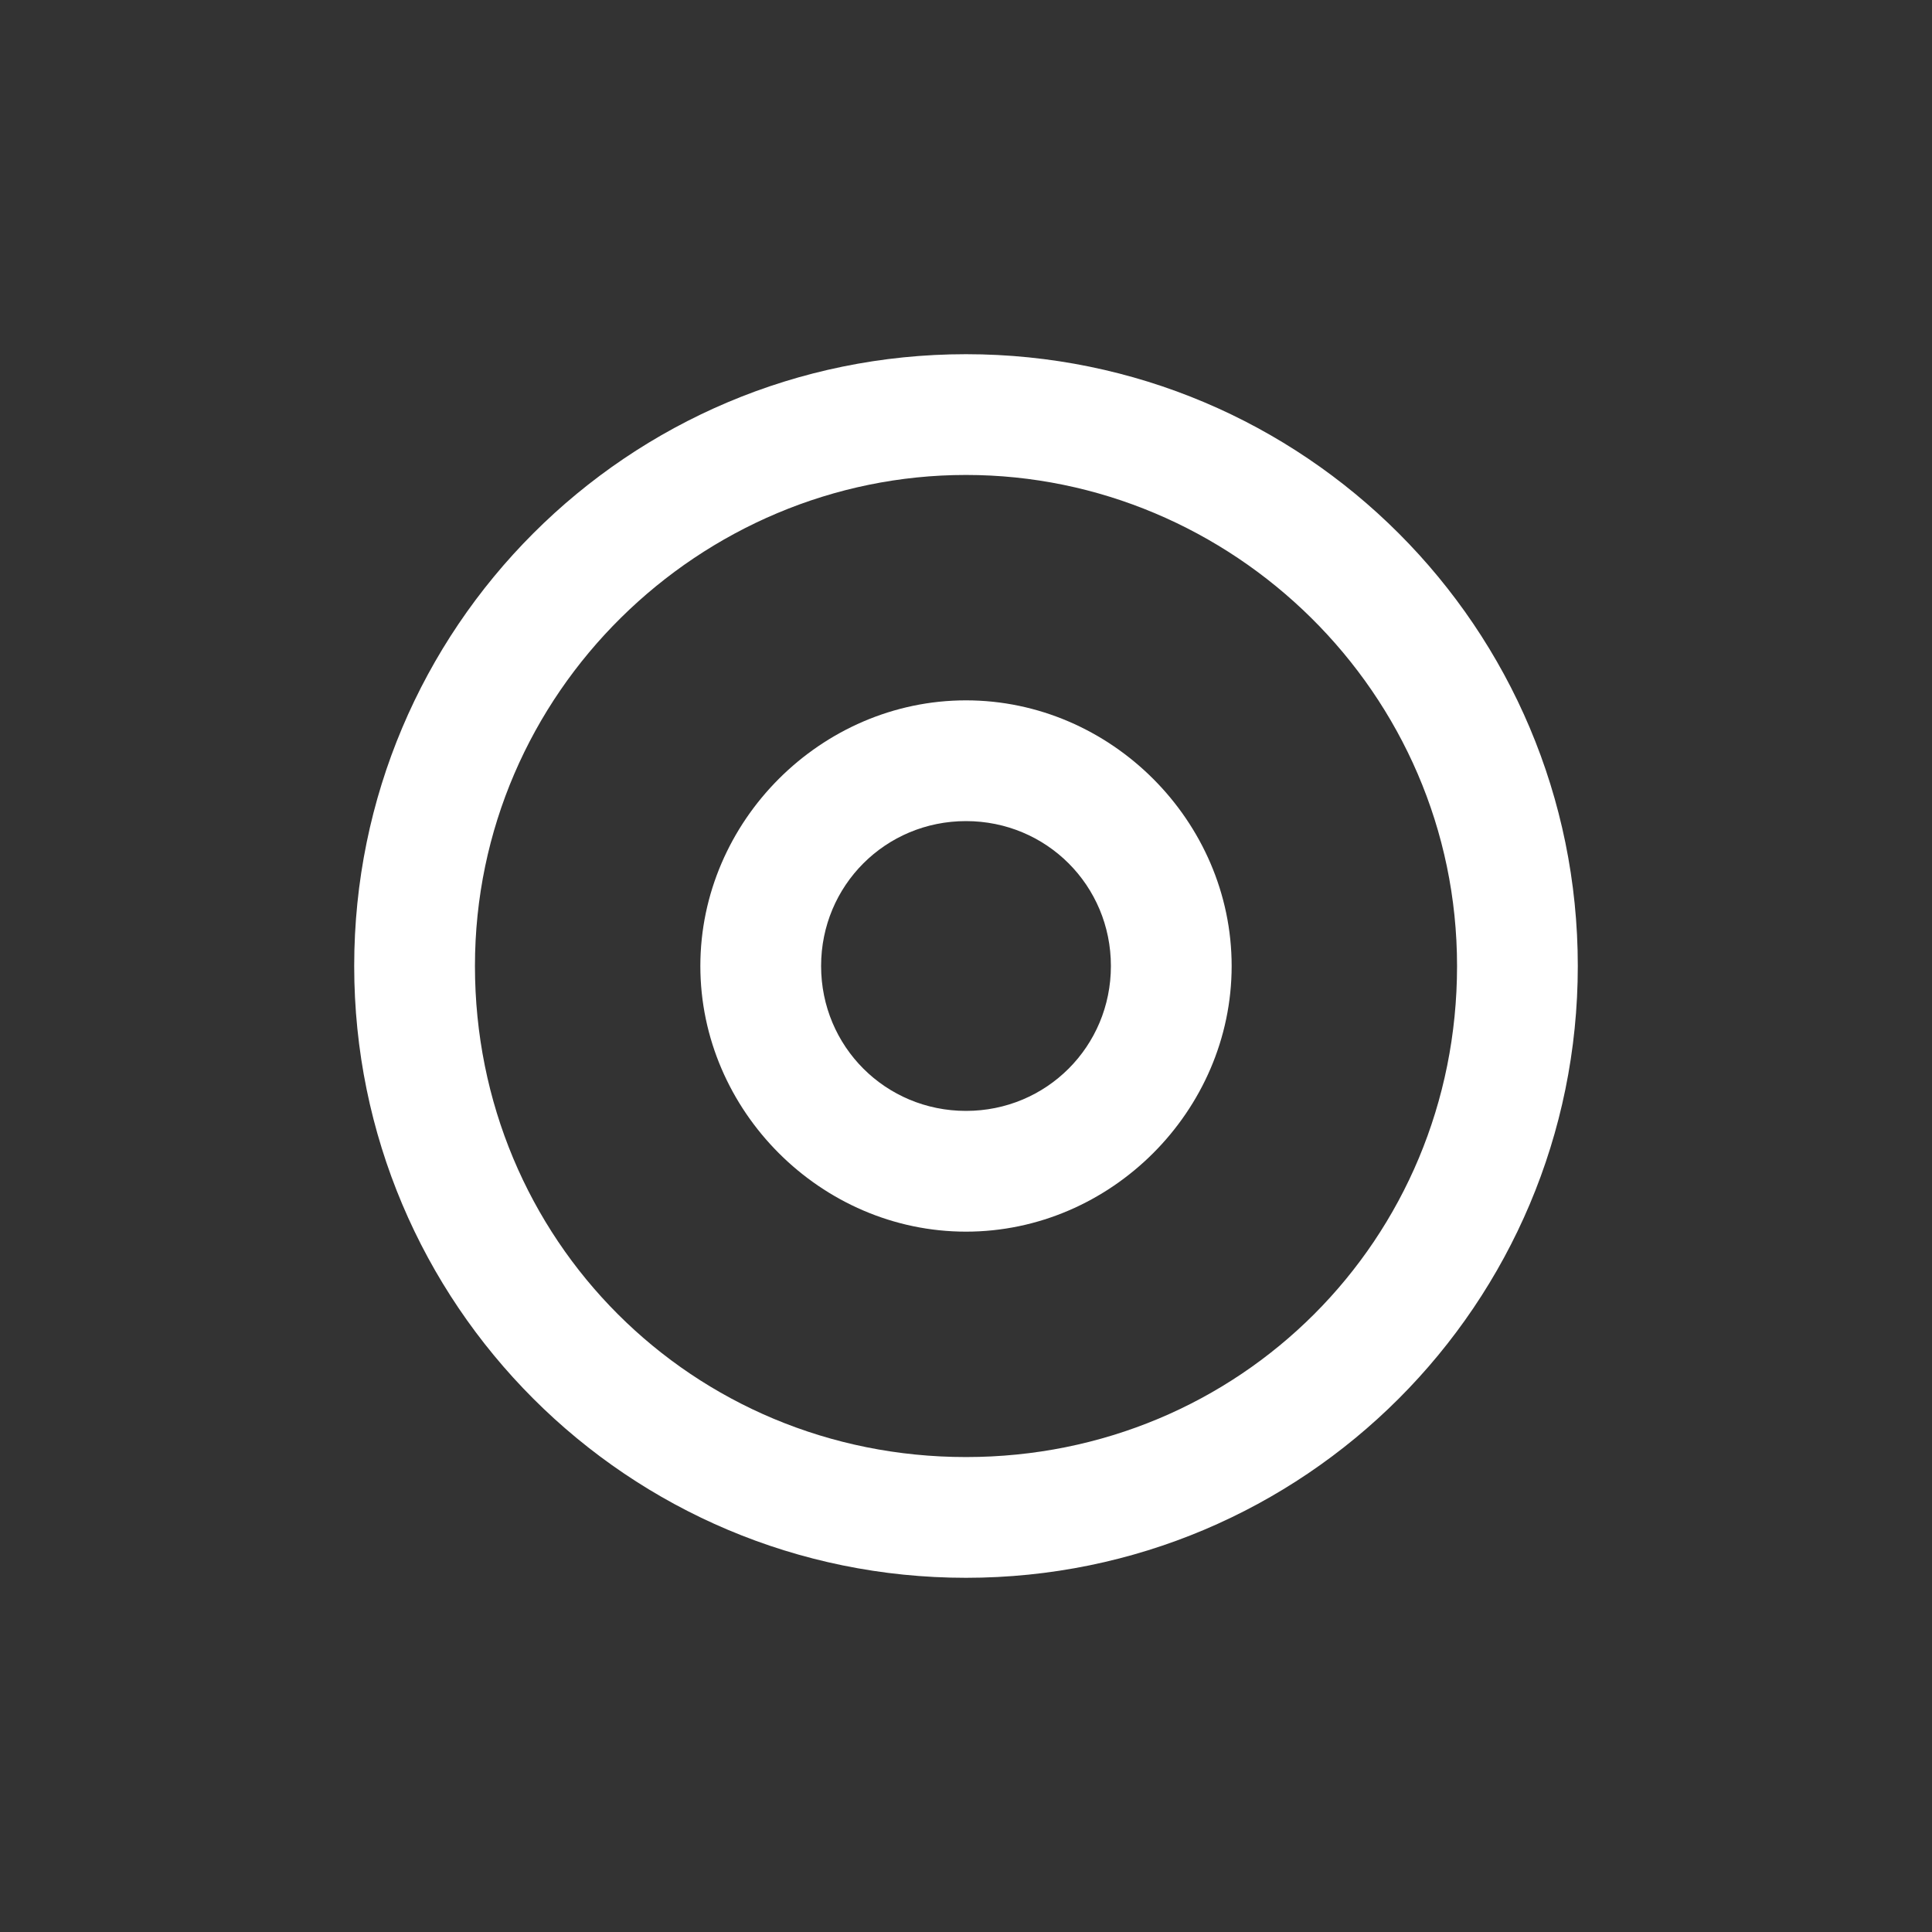 <svg xmlns="http://www.w3.org/2000/svg" width="24" height="24" xml:space="preserve">
	<rect width="100%" height="100%" fill="#333333" stroke="none"/>
	<path fill="#FFF" d="M12 19.6c-4.2 0-7.6-3.4-7.6-7.6S7.8 4.4 12 4.4s7.6 3.4 7.6 7.6-3.4 7.6-7.6 7.6zm0-13.7c-3.3 0-6.1 2.7-6.1 6.1s2.7 6.1 6.1 6.1 6.1-2.7 6.1-6.1-2.8-6.1-6.1-6.1z">
	</path>
	<path fill="#FFF" d="M12 15.3c-1.8 0-3.3-1.5-3.3-3.3 0-1.8 1.5-3.3 3.3-3.3 1.8 0 3.3 1.5 3.3 3.3 0 1.8-1.5 3.3-3.3 3.3zm0-5.1c-1 0-1.8.8-1.8 1.8s.8 1.8 1.8 1.8 1.8-.8 1.8-1.8-.8-1.8-1.8-1.8z">
	</path>
</svg>
